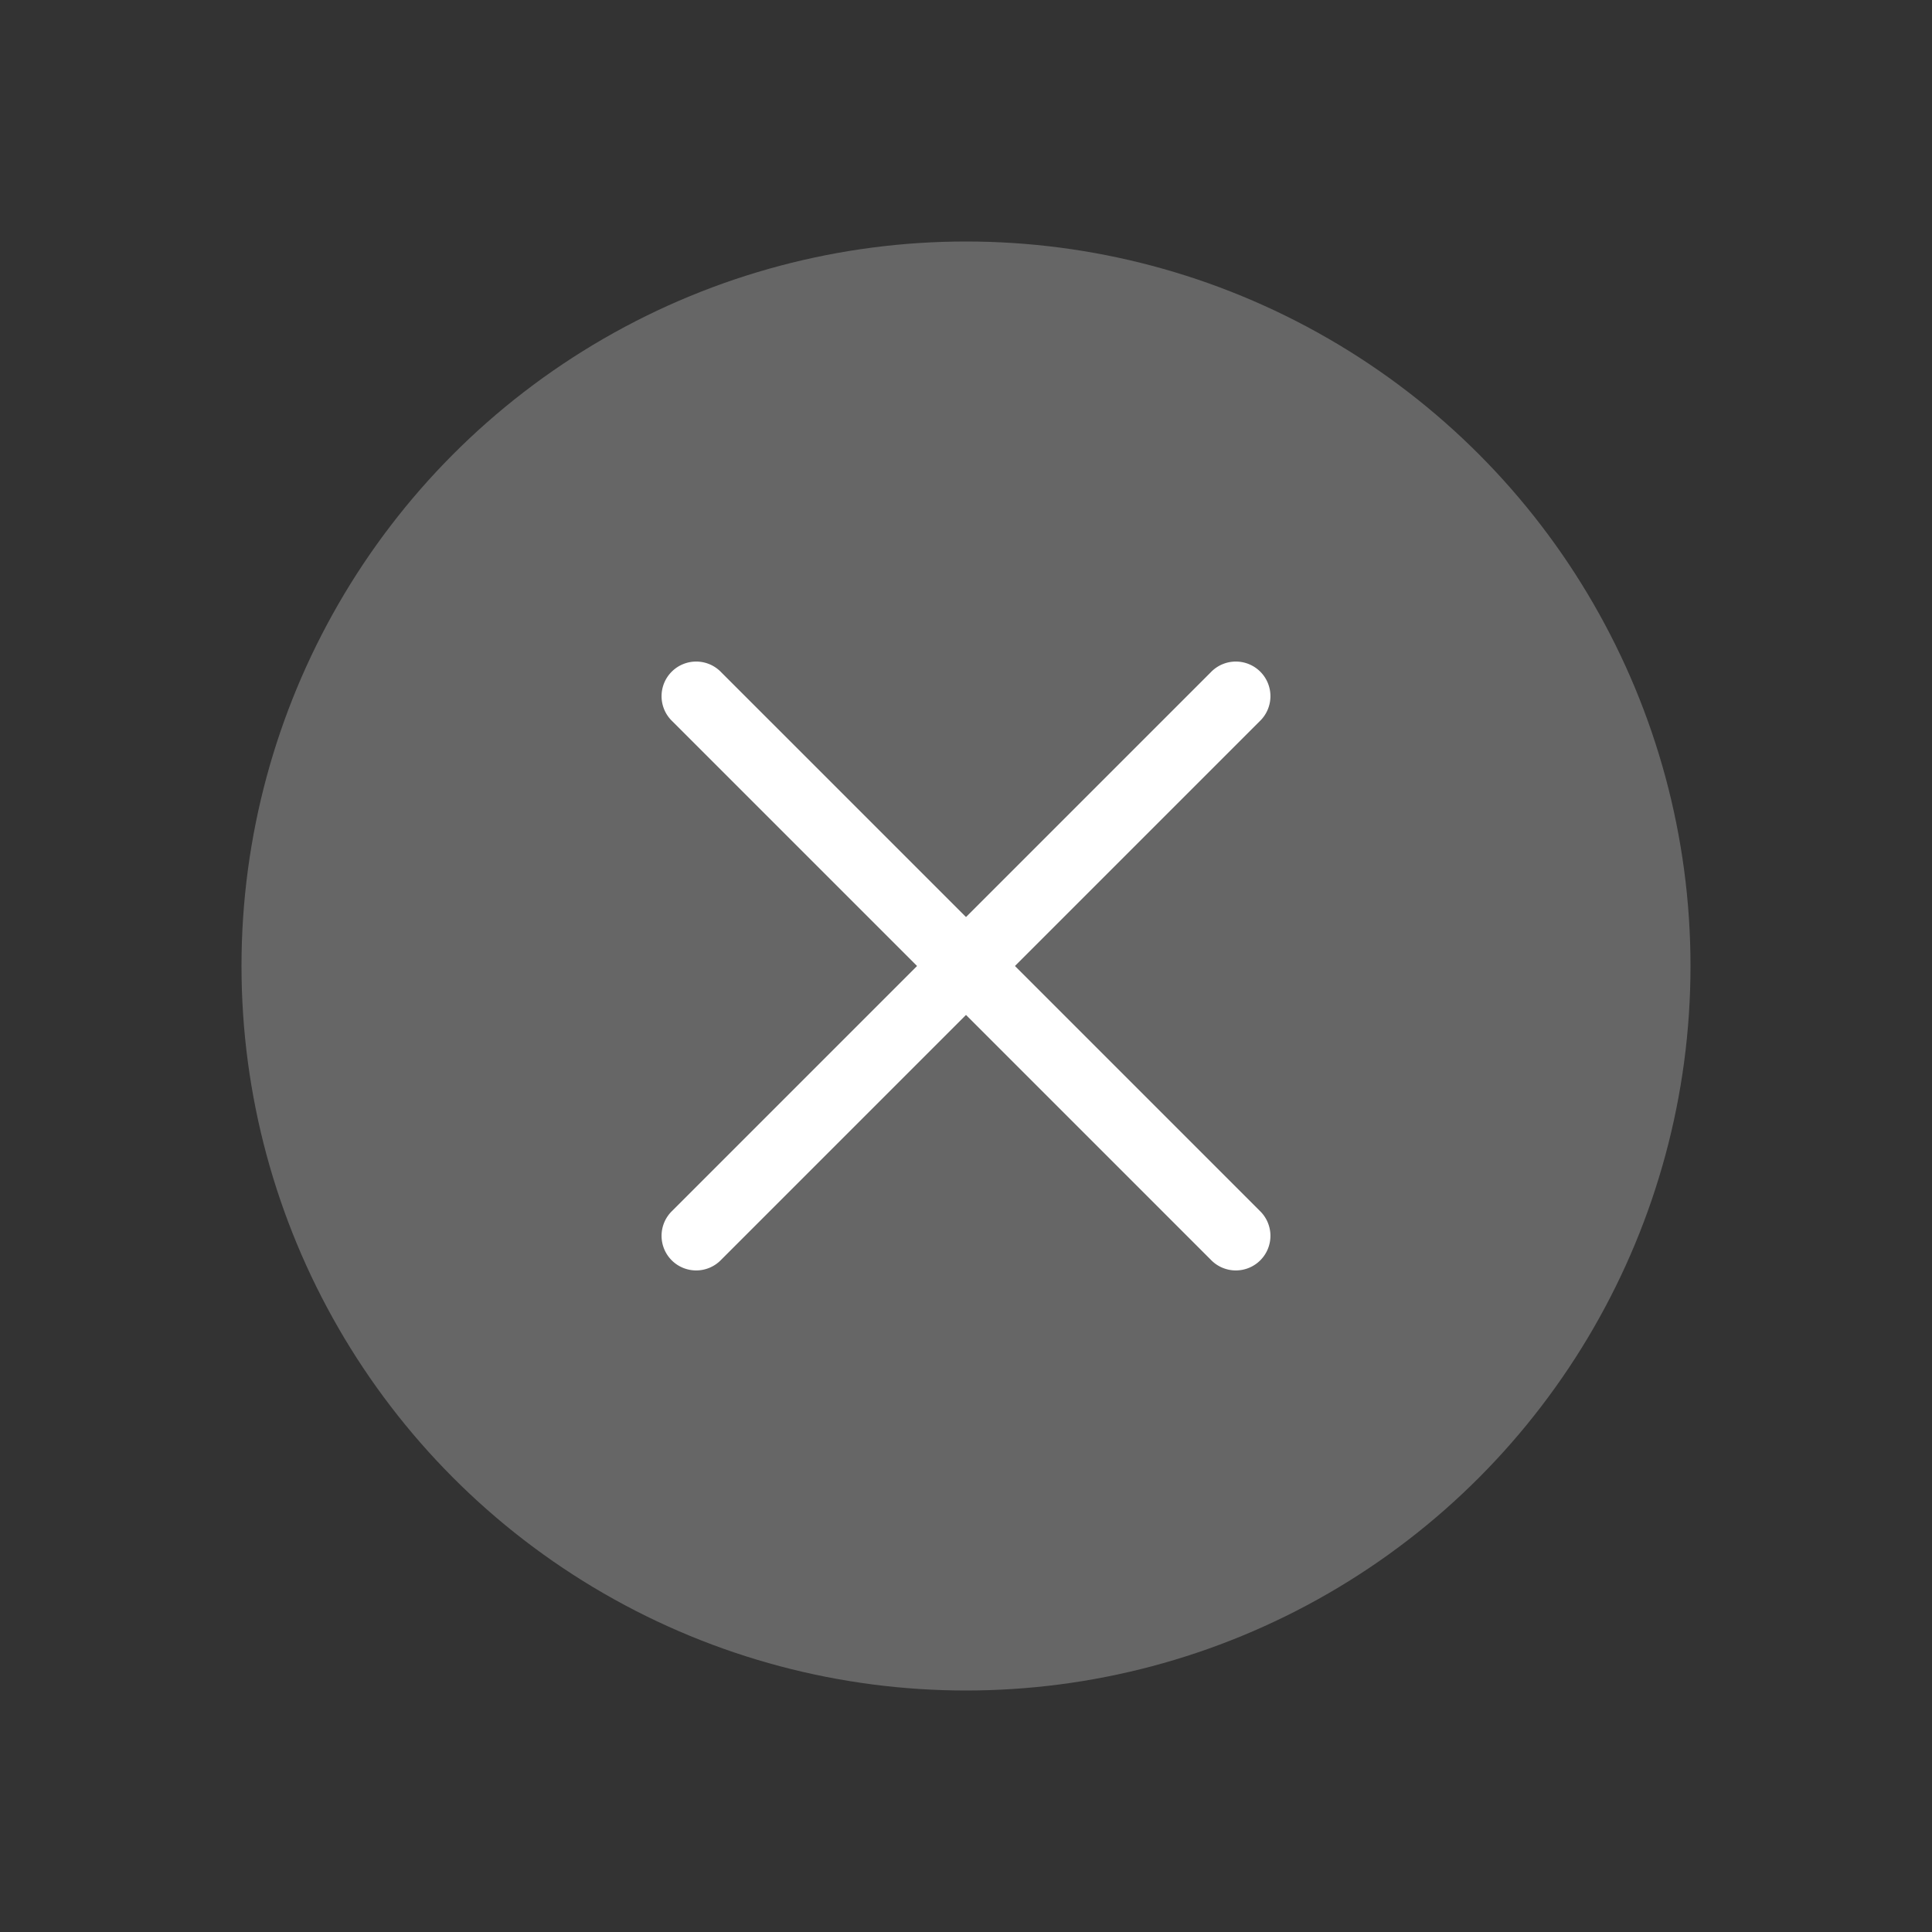 <svg width="24" height="24" viewBox="0 0 24 24" xmlns="http://www.w3.org/2000/svg">
    <rect x="0" y="0" width="24" height="24" fill="#333333" stroke="none"/>
    <g transform="translate(3 3)" fill="none" fill-rule="evenodd">
        <circle fill="#666" cx="9" cy="9" r="9"/>
        <g fill="#FFF">
            <path d="m5.958 5.35 6.692 6.692a.43.43 0 1 1-.608.608L5.35 5.958a.43.43 0 1 1 .608-.608z"/>
            <path d="M12.65 5.958 5.958 12.65a.43.43 0 1 1-.608-.608l6.692-6.692a.43.43 0 1 1 .608.608z"/>
        </g>
    </g>
</svg>

